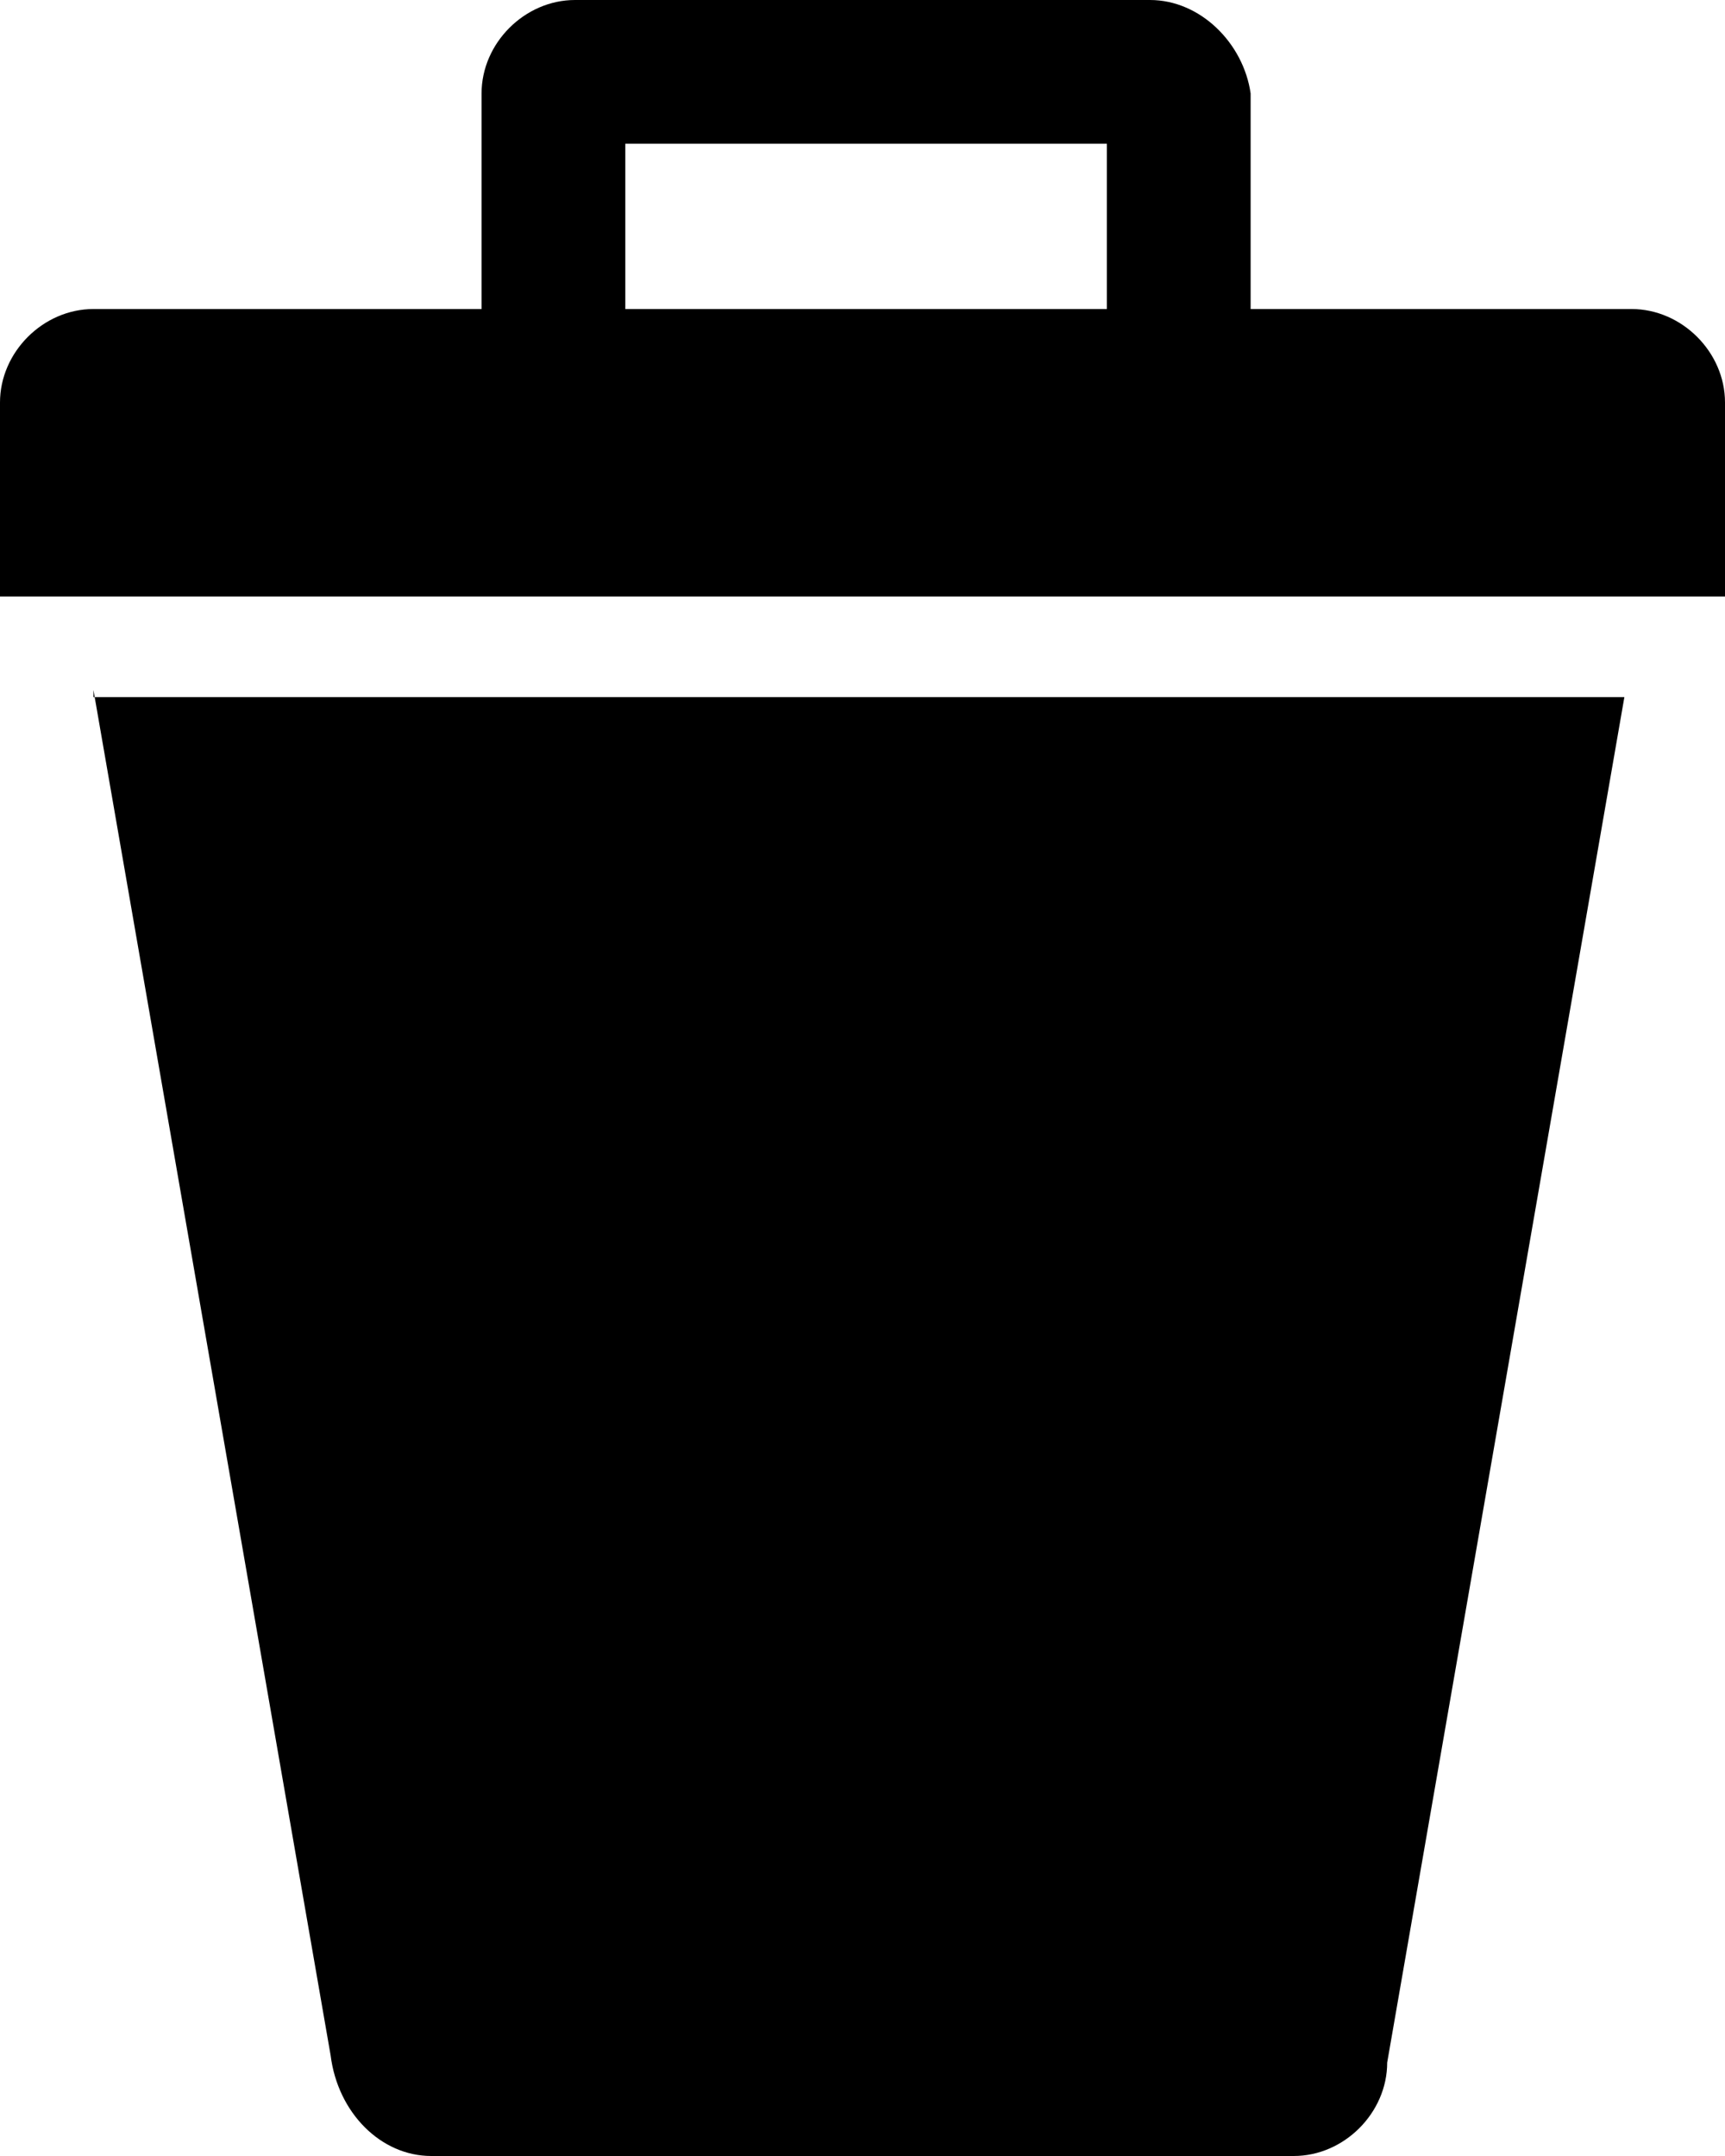 <svg version="1.1" id="Ebene_1" xmlns="http://www.w3.org/2000/svg" xmlns:xlink="http://www.w3.org/1999/xlink" x="0" y="0" viewBox="0 0 24 30" xml:space="preserve" enable-background="new 0 0 24 30"><g><path d="M1.3,9.6l3.3,19C4.7,29.4,5.3,30,6,30h12c0.7,0,1.3-0.6,1.3-1.3l3.3-19H1.3z"/><path d="M22.7,4.3h-5.3v-3C17.3,0.6,16.7,0,16,0H8C7.3,0,6.7,0.6,6.7,1.3v3H1.3C0.6,4.3,0,4.9,0,5.6v2.7h24V5.6 C24,4.9,23.4,4.3,22.7,4.3z M15.3,4.3H8.7V2h6.7V4.3z"/></g></svg>